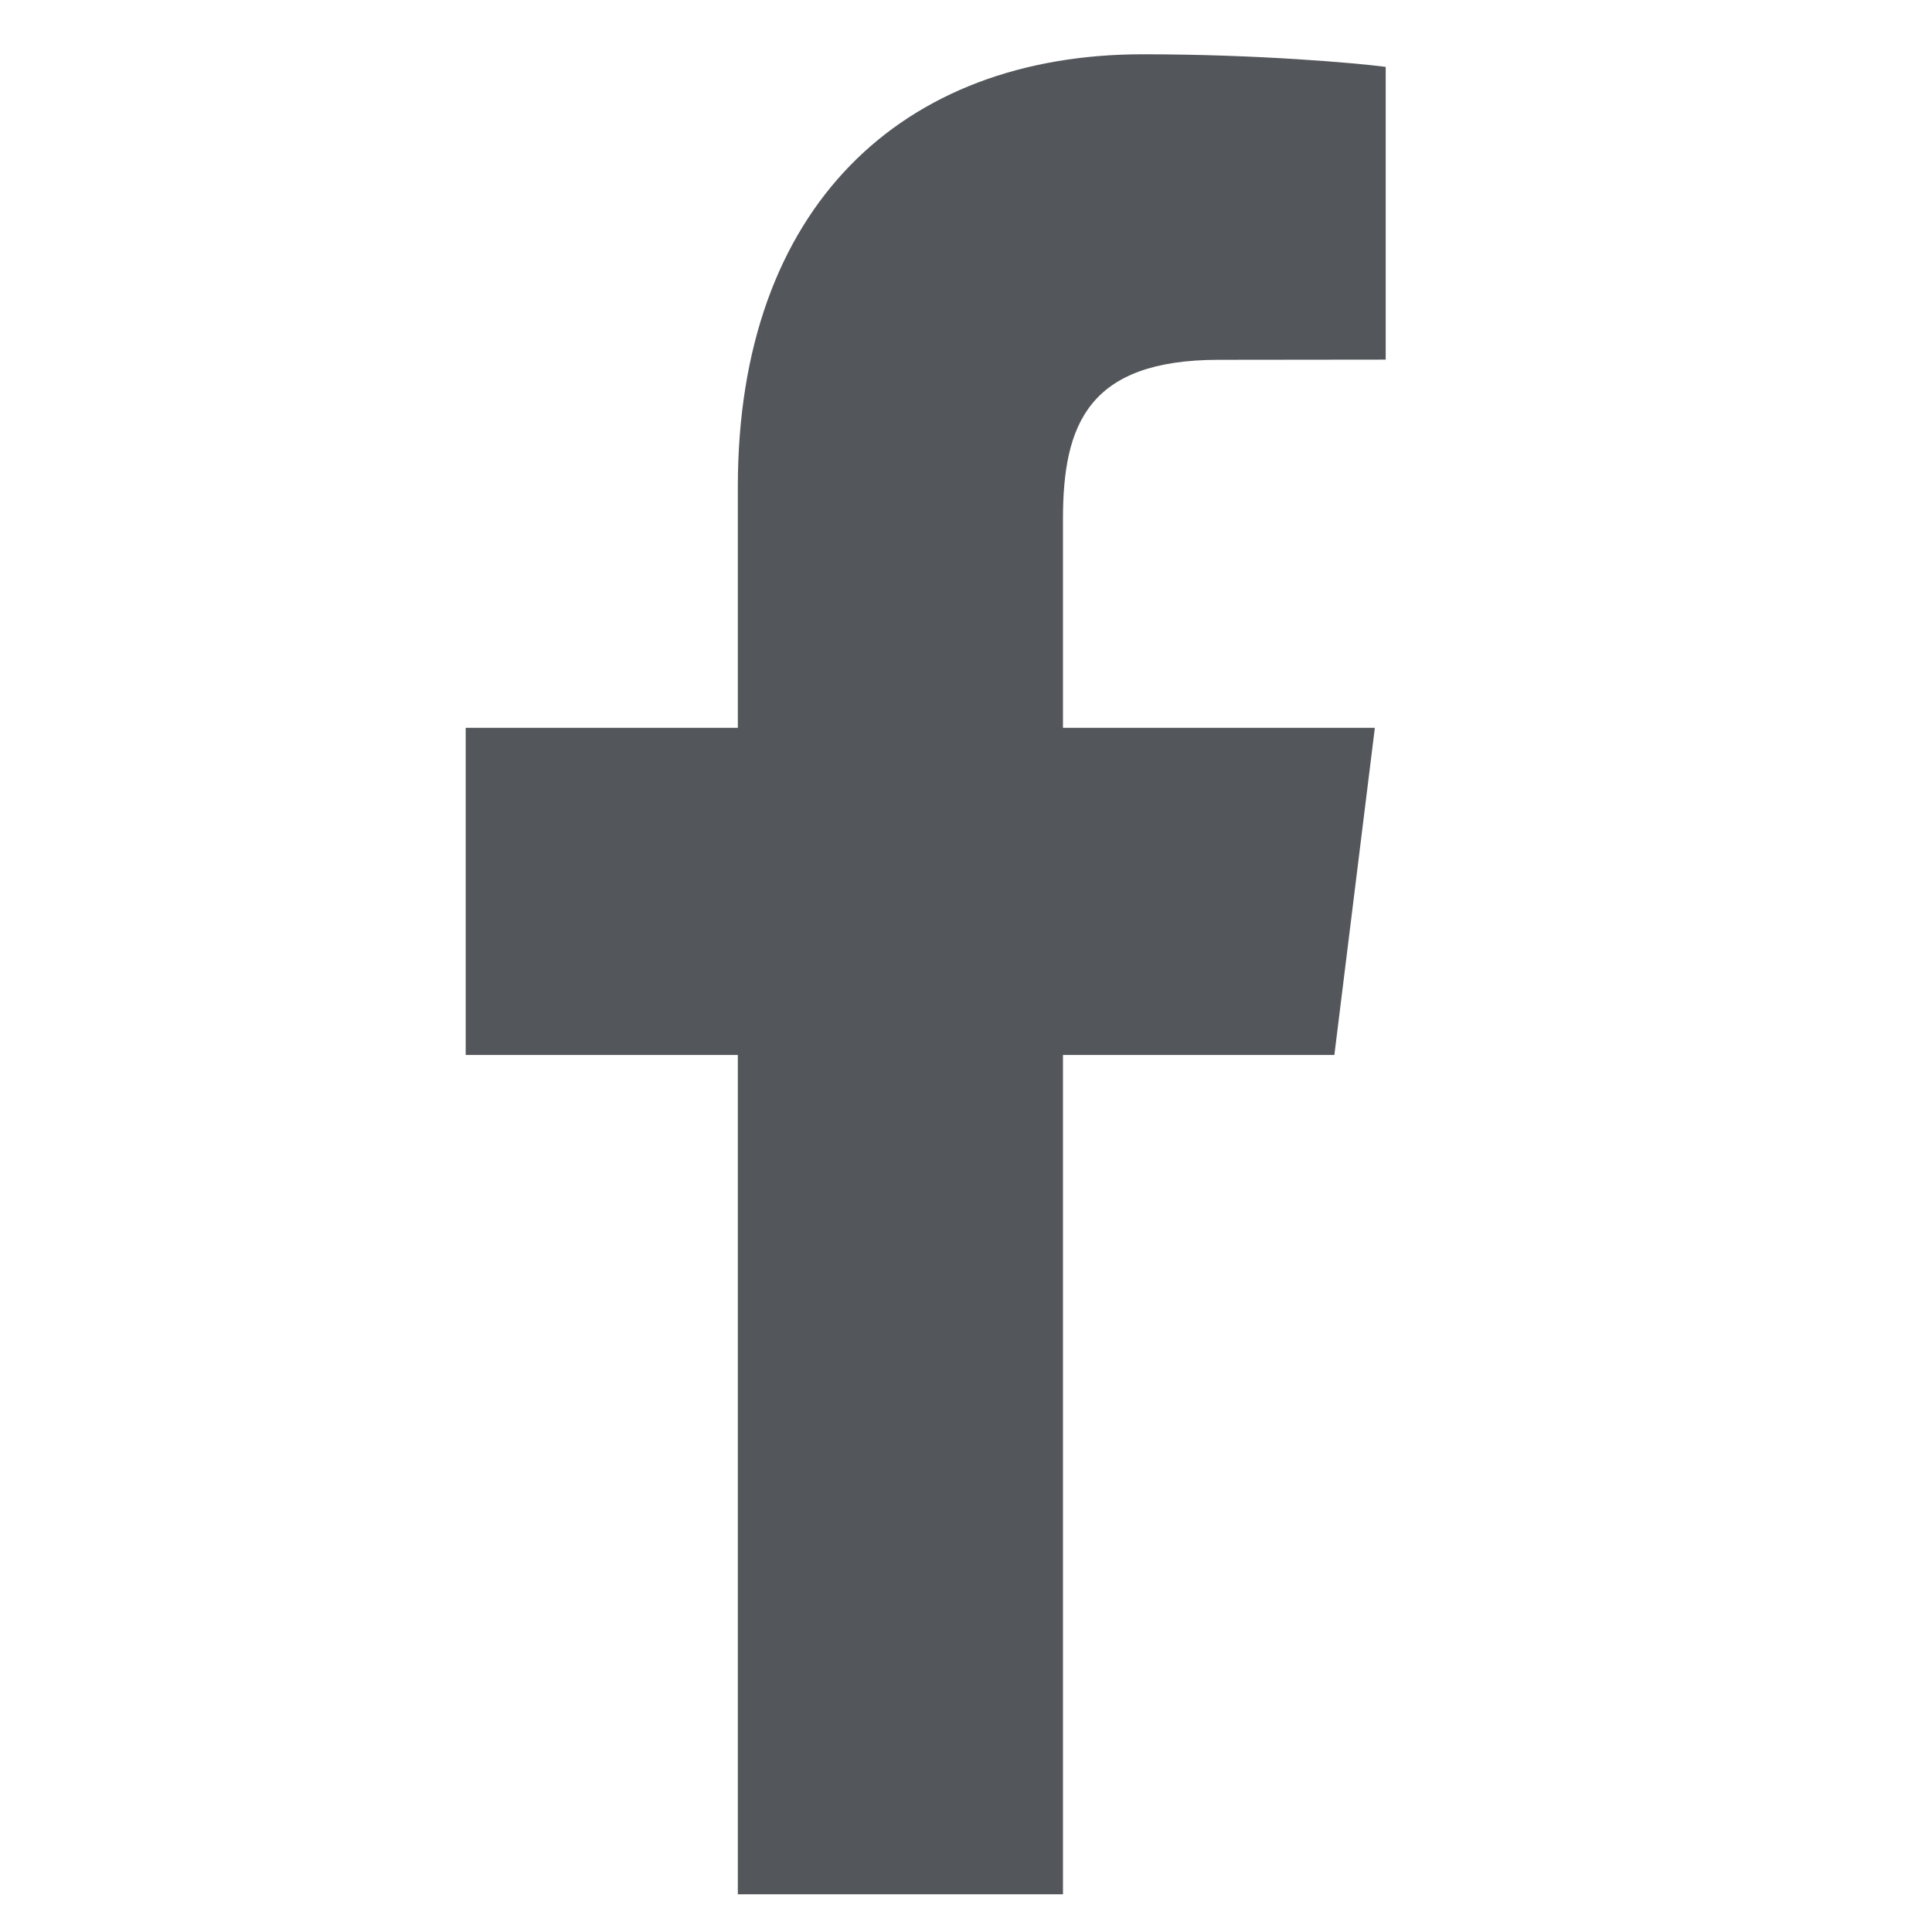 <svg width="21" height="21" viewBox="0 0 21 21" fill="none" xmlns="http://www.w3.org/2000/svg">
<path fill-rule="evenodd" clip-rule="evenodd" d="M11.554 20.59V11.467H14.504L14.944 7.911H11.554V5.642C11.554 4.612 11.829 3.911 13.25 3.911L15.062 3.909V0.727C14.75 0.686 13.675 0.59 12.421 0.59C9.809 0.59 8.02 2.246 8.02 5.29V7.911H5.062V11.467H8.02V20.59H11.554Z" fill="#53565A"/>
</svg>
